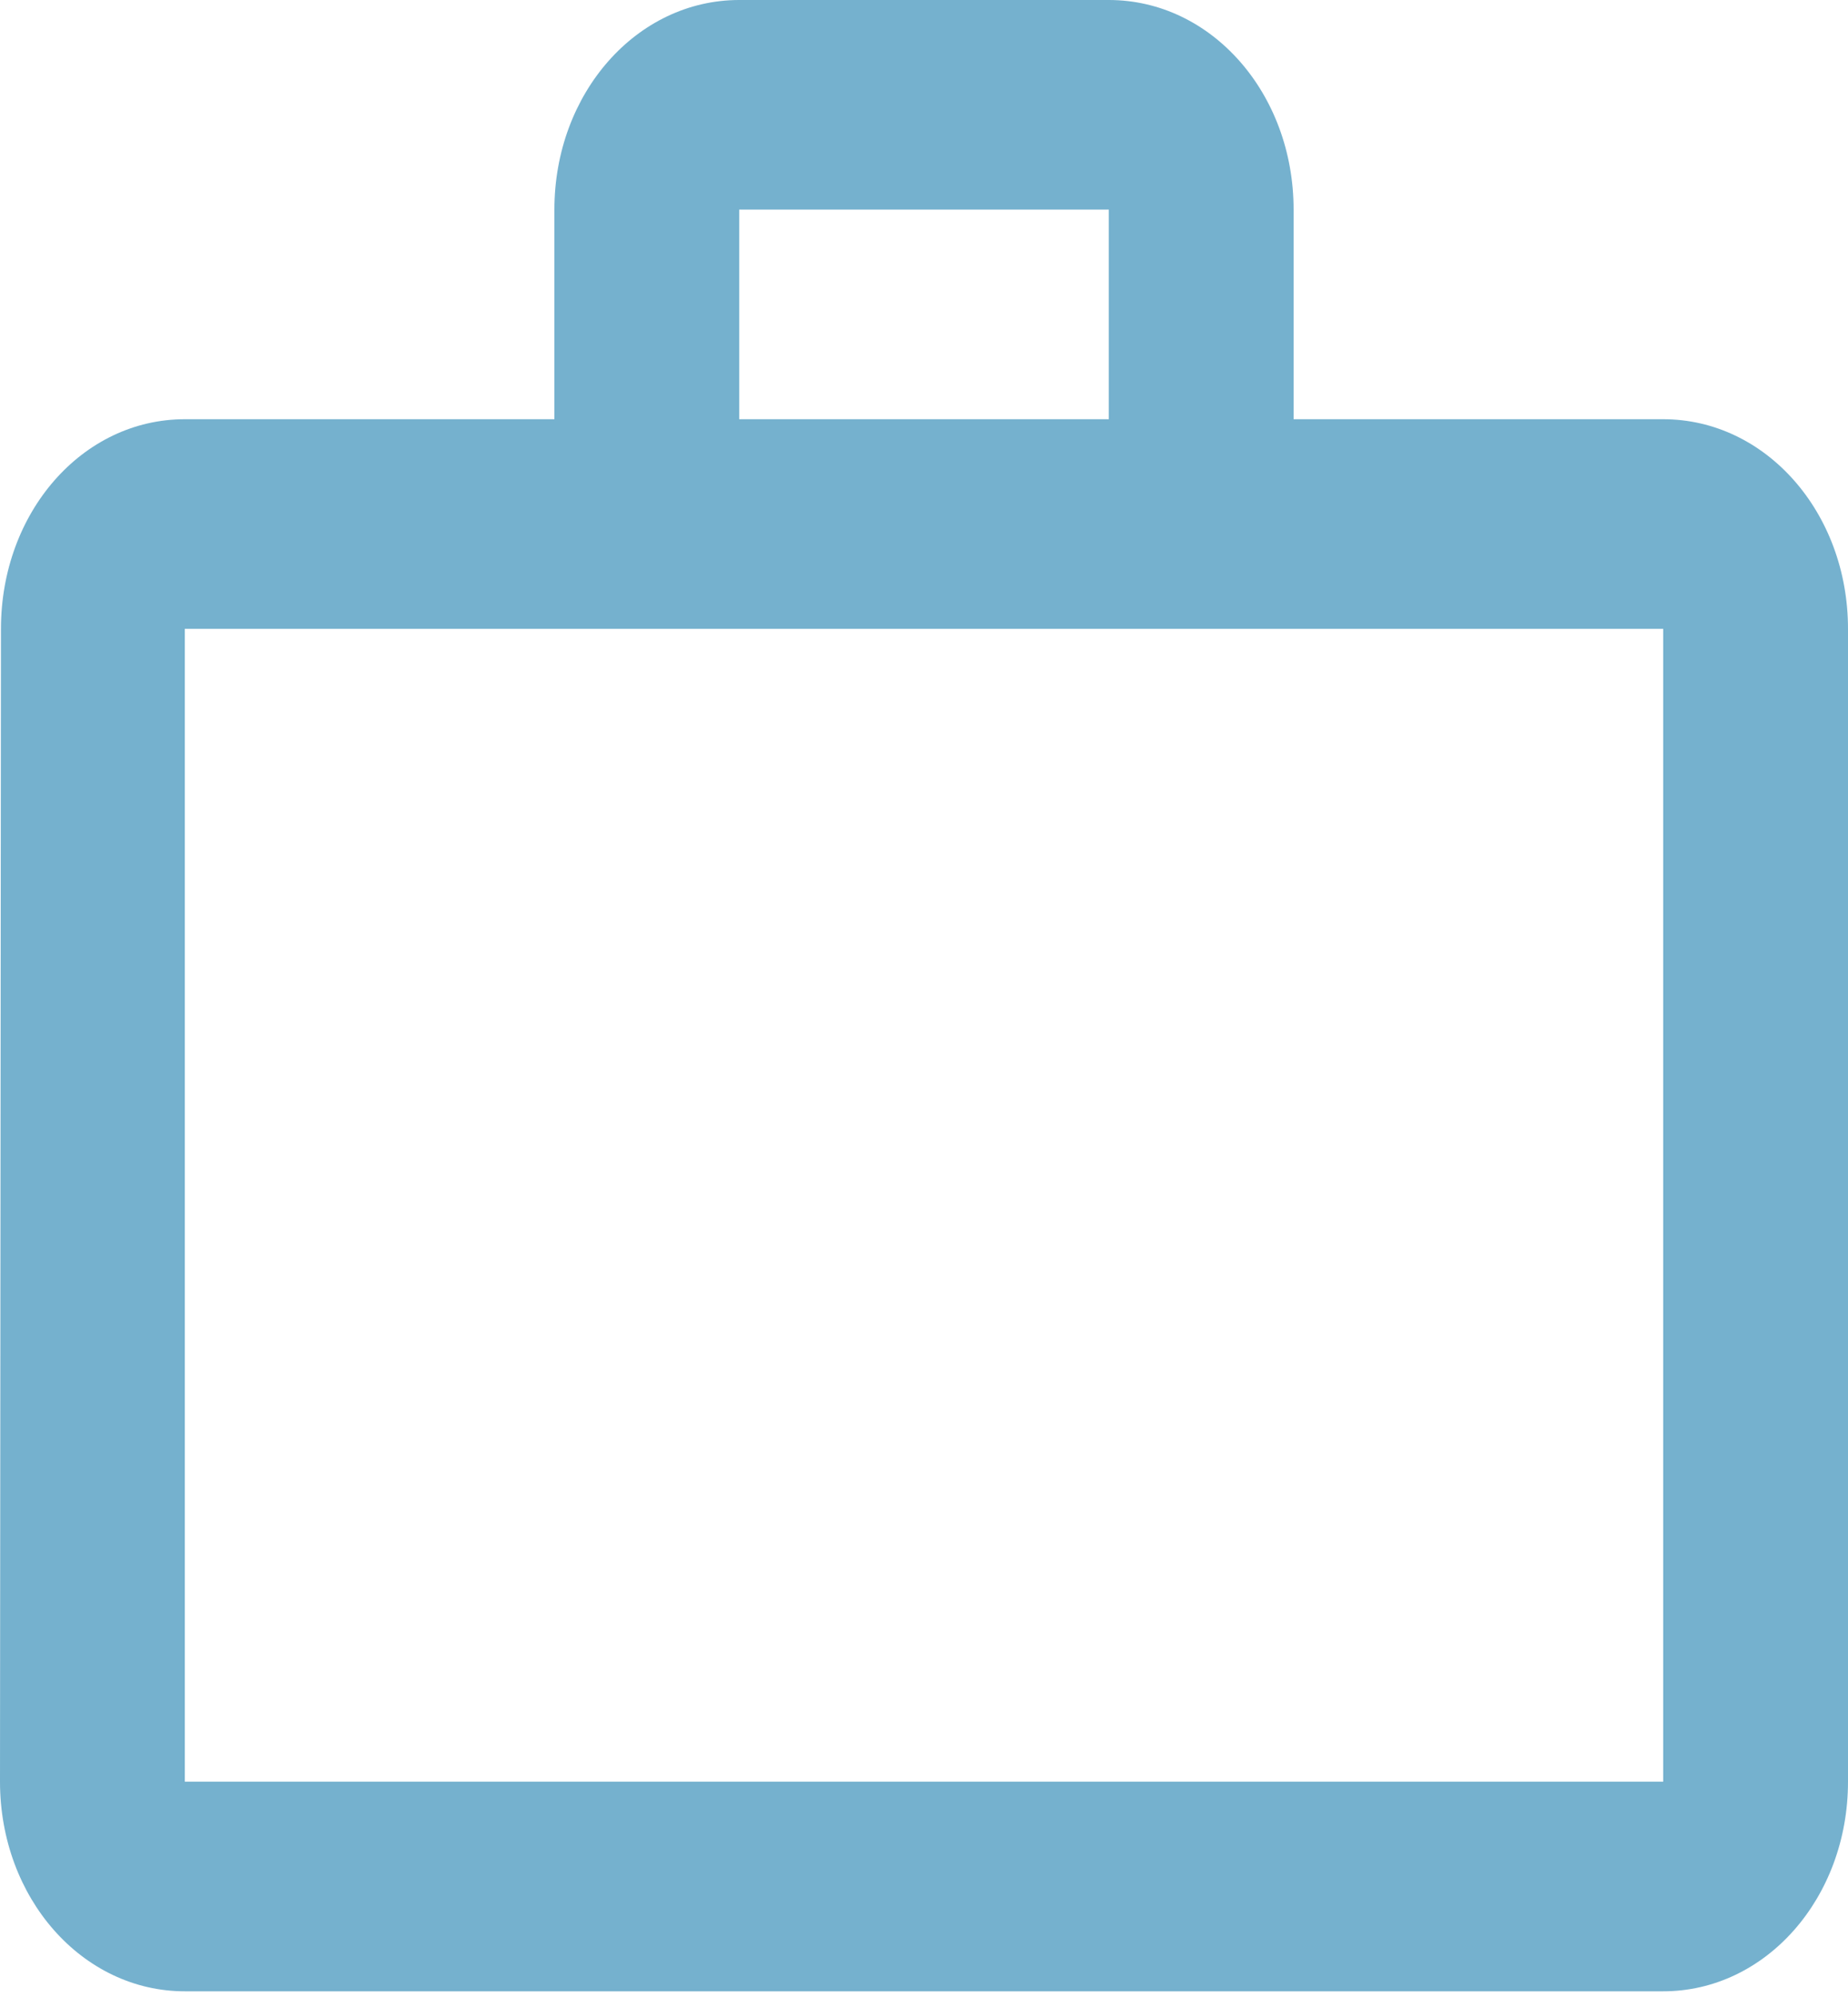 <svg width="25" height="27" viewBox="0 0 25 27" fill="none" xmlns="http://www.w3.org/2000/svg">
<path fill-rule="evenodd" clip-rule="evenodd" d="M15 5.668V2.834H10V5.668H15ZM2.5 8.502V24.089H22.5V8.502H2.5ZM22.5 5.668C23.887 5.668 25 6.929 25 8.502V24.089C25 25.662 23.887 26.923 22.5 26.923H2.5C1.113 26.923 0 25.662 0 24.089L0.013 8.502C0.013 6.929 1.113 5.668 2.5 5.668H7.5V2.834C7.5 1.261 8.613 0 10 0H15C16.387 0 17.5 1.261 17.5 2.834V5.668H22.5Z" fill="#75B1CE"/>
</svg>
